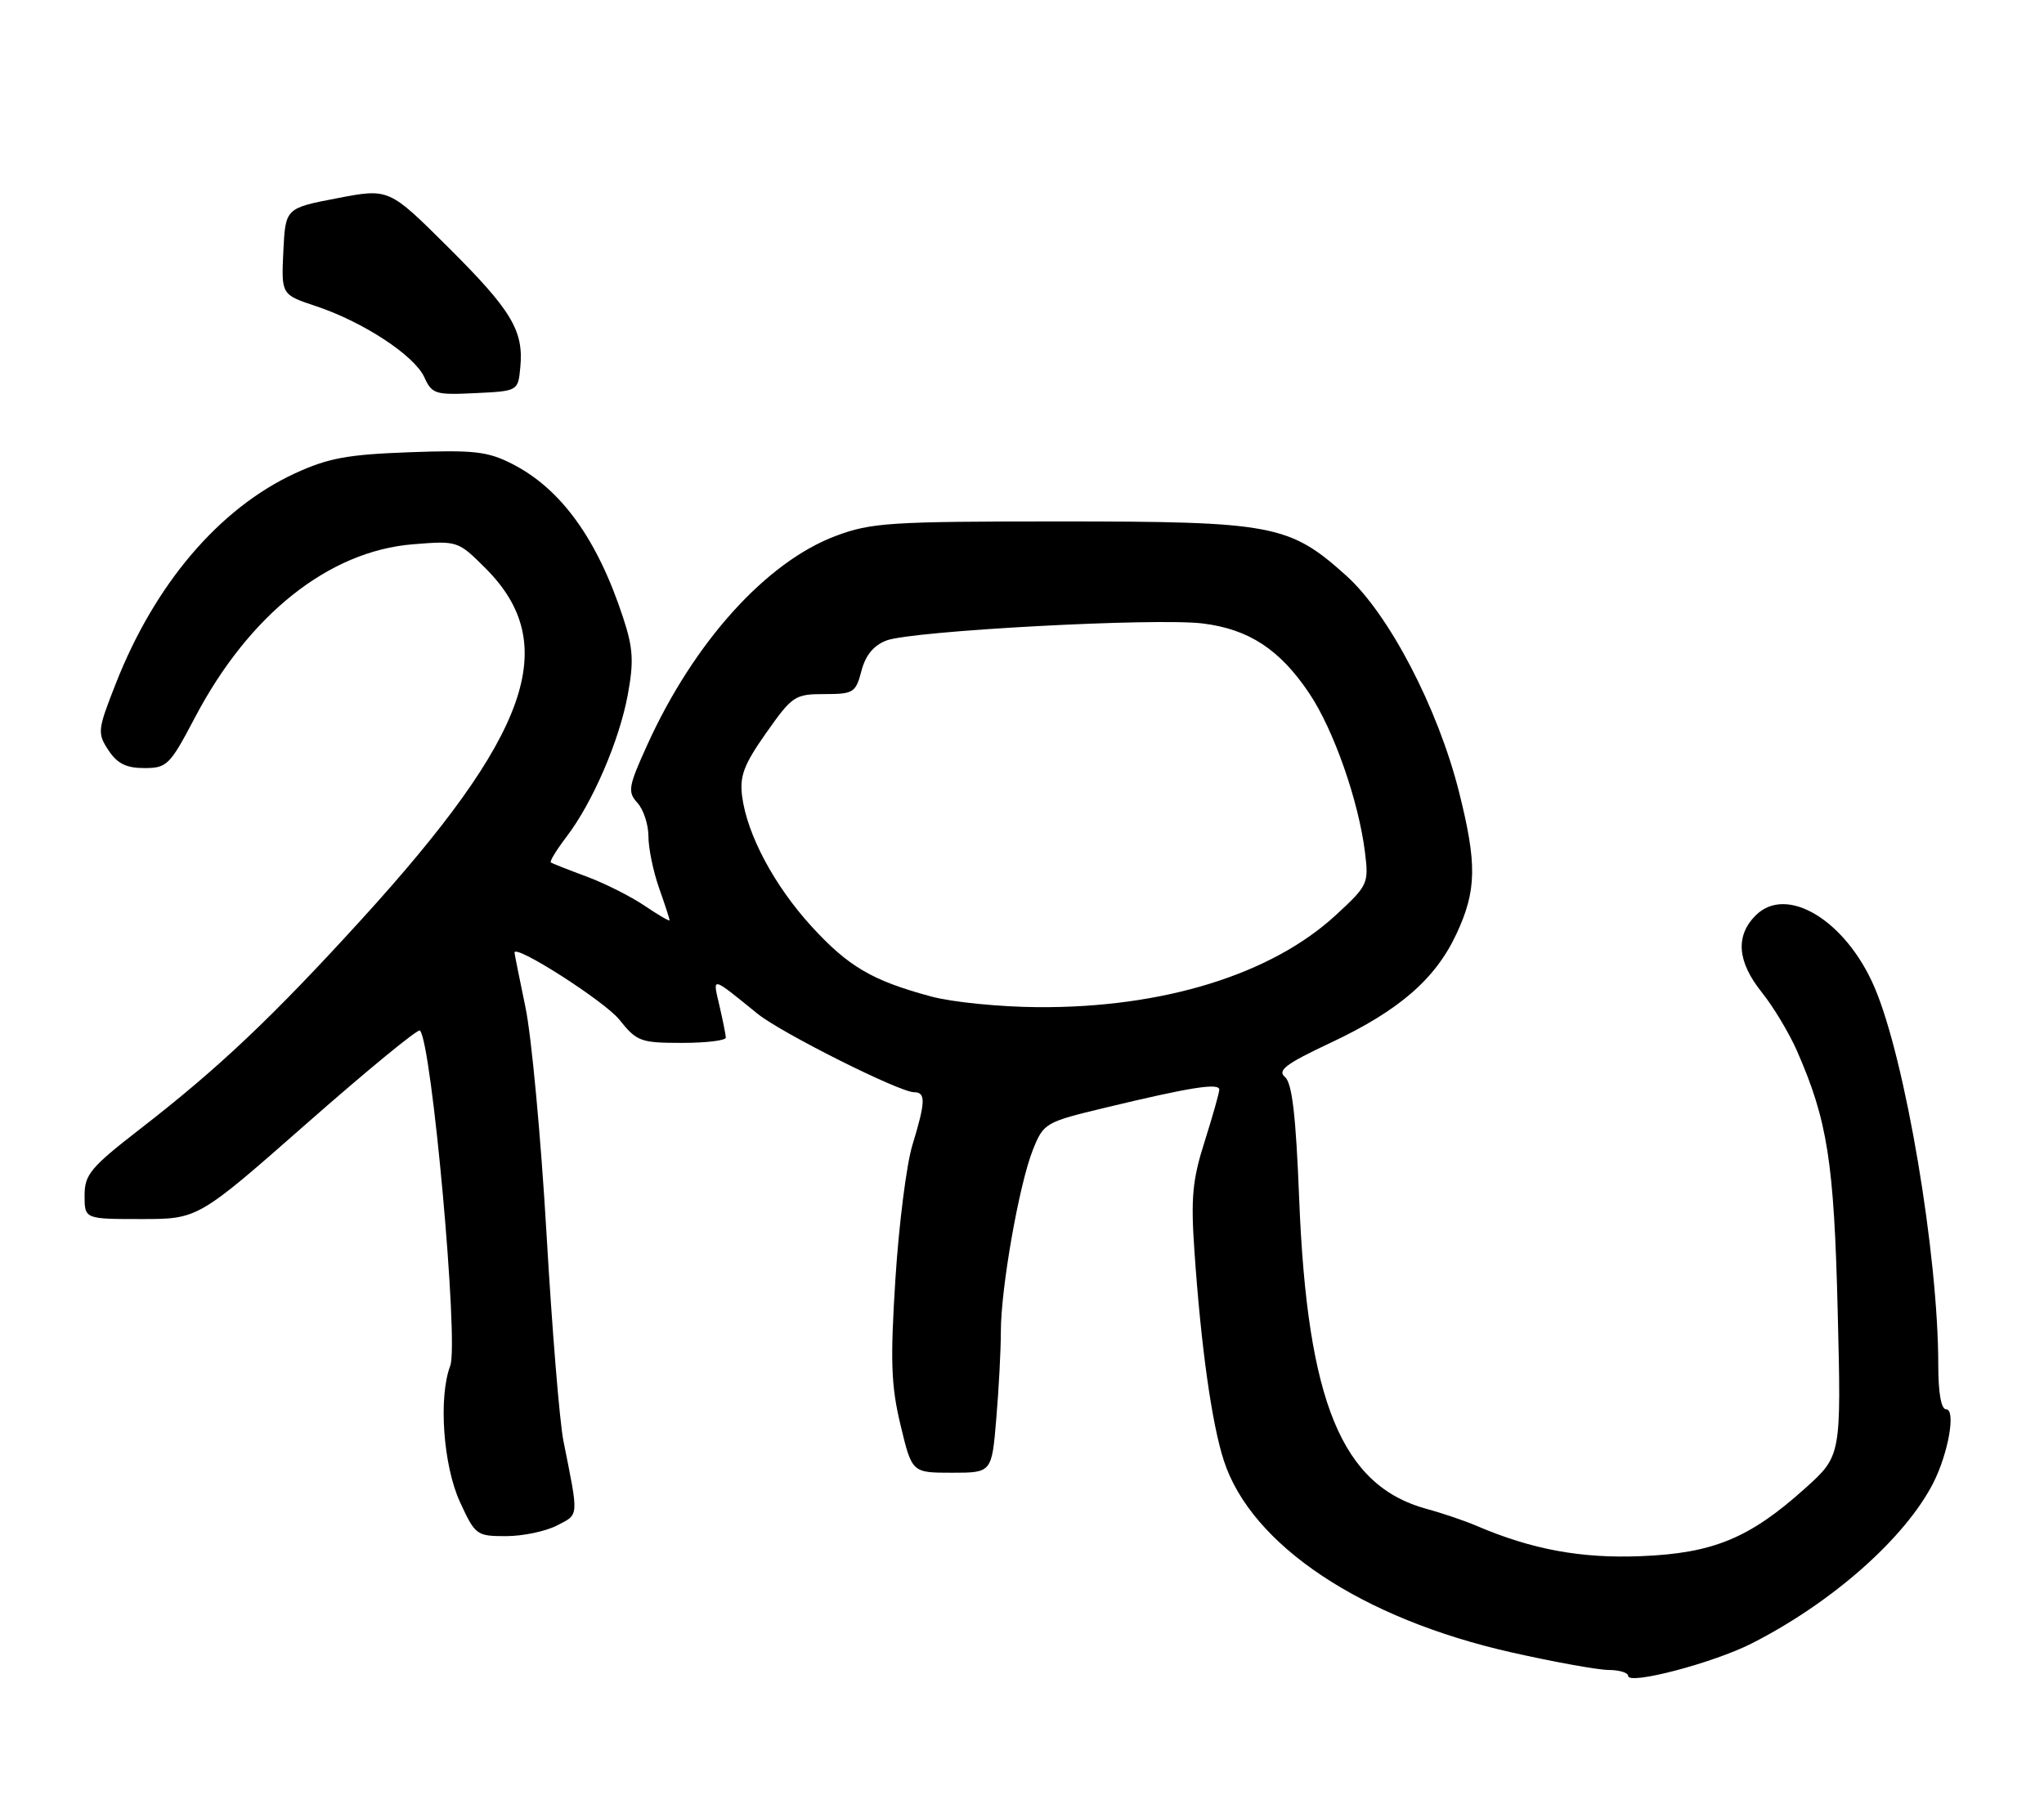 <?xml version="1.0" encoding="UTF-8" standalone="no"?>
<!DOCTYPE svg PUBLIC "-//W3C//DTD SVG 1.1//EN" "http://www.w3.org/Graphics/SVG/1.1/DTD/svg11.dtd" >
<svg xmlns="http://www.w3.org/2000/svg" xmlns:xlink="http://www.w3.org/1999/xlink" version="1.1" viewBox="0 0 290 256">
 <g >
 <path fill="currentColor"
d=" M 248.50 233.24 C 259.92 227.45 270.27 218.30 274.28 210.47 C 276.43 206.25 277.53 200.00 276.11 200.00 C 275.41 200.00 275.00 197.67 275.00 193.74 C 275.00 178.02 270.31 150.24 265.94 140.08 C 261.86 130.60 253.48 125.52 249.10 129.90 C 246.19 132.81 246.47 136.46 249.95 140.81 C 251.58 142.84 253.81 146.55 254.92 149.06 C 259.28 158.98 260.21 164.84 260.73 186.05 C 261.24 206.60 261.24 206.60 256.10 211.22 C 248.24 218.29 243.07 220.43 232.84 220.84 C 224.33 221.19 217.32 219.89 209.50 216.54 C 207.85 215.83 204.65 214.74 202.39 214.13 C 190.36 210.84 185.48 198.96 184.33 170.24 C 183.86 158.23 183.32 153.68 182.30 152.83 C 181.19 151.91 182.47 150.95 188.73 148.01 C 198.48 143.43 203.65 138.96 206.65 132.51 C 209.51 126.37 209.57 122.60 207.01 112.41 C 204.01 100.47 197.05 87.13 191.00 81.69 C 182.94 74.44 180.61 74.00 150.36 74.00 C 126.29 74.00 123.61 74.17 118.59 76.05 C 108.71 79.75 98.44 91.14 91.83 105.72 C 89.14 111.64 89.02 112.37 90.44 113.94 C 91.30 114.88 92.00 117.03 92.00 118.70 C 92.00 120.38 92.68 123.66 93.50 126.00 C 94.33 128.34 95.00 130.41 95.00 130.60 C 95.00 130.78 93.41 129.86 91.46 128.54 C 89.51 127.22 85.80 125.35 83.21 124.39 C 80.62 123.43 78.34 122.53 78.15 122.39 C 77.96 122.25 78.95 120.62 80.36 118.77 C 84.08 113.90 87.86 105.14 89.07 98.59 C 89.94 93.88 89.83 91.98 88.42 87.69 C 84.77 76.53 79.62 69.38 72.68 65.84 C 69.20 64.06 67.25 63.84 58.08 64.18 C 49.28 64.50 46.55 65.01 41.82 67.19 C 31.10 72.16 21.97 82.88 16.43 97.01 C 13.84 103.59 13.79 104.04 15.38 106.46 C 16.63 108.36 17.91 109.00 20.47 109.00 C 23.70 109.00 24.10 108.59 27.66 101.82 C 35.35 87.19 46.67 78.20 58.60 77.24 C 64.93 76.73 64.98 76.75 68.89 80.65 C 79.71 91.47 75.17 104.28 51.23 130.55 C 38.65 144.36 31.00 151.60 19.91 160.19 C 12.83 165.68 12.00 166.68 12.00 169.66 C 12.00 173.00 12.00 173.00 20.05 173.00 C 28.10 173.00 28.10 173.00 43.59 159.37 C 52.11 151.88 59.30 145.97 59.58 146.24 C 61.26 147.93 65.11 190.54 63.88 193.82 C 62.19 198.28 62.88 207.94 65.24 213.11 C 67.42 217.86 67.61 218.00 71.79 218.00 C 74.16 218.00 77.41 217.32 79.02 216.49 C 82.18 214.86 82.13 215.45 79.94 204.50 C 79.39 201.75 78.31 188.45 77.53 174.94 C 76.74 161.43 75.41 147.03 74.55 142.94 C 73.70 138.85 73.00 135.36 73.00 135.19 C 73.00 133.91 85.79 142.10 87.87 144.70 C 90.34 147.80 90.88 148.00 96.75 148.00 C 100.19 148.00 102.99 147.66 102.98 147.25 C 102.96 146.84 102.56 144.79 102.07 142.71 C 101.10 138.52 100.79 138.45 107.50 143.88 C 110.86 146.59 127.62 155.00 129.68 155.00 C 131.37 155.00 131.33 156.34 129.45 162.50 C 128.61 165.25 127.53 173.80 127.04 181.50 C 126.30 193.16 126.42 196.63 127.77 202.25 C 129.39 209.00 129.39 209.00 135.05 209.00 C 140.71 209.00 140.71 209.00 141.35 201.35 C 141.71 197.14 142.00 191.58 142.00 188.98 C 142.00 182.78 144.60 168.04 146.55 163.16 C 148.07 159.38 148.29 159.24 156.80 157.20 C 168.91 154.28 173.00 153.64 172.99 154.64 C 172.98 155.11 172.04 158.43 170.91 162.00 C 169.18 167.43 168.94 169.99 169.46 177.50 C 170.40 191.16 171.92 201.98 173.63 207.26 C 177.51 219.27 193.19 229.72 214.50 234.51 C 220.55 235.87 226.74 236.99 228.25 236.99 C 229.76 237.00 231.00 237.38 231.00 237.83 C 231.00 239.17 243.04 236.01 248.50 233.24 Z  M 73.82 52.13 C 74.32 46.93 72.58 44.03 63.54 35.04 C 55.18 26.72 55.18 26.72 47.84 28.13 C 40.50 29.54 40.50 29.54 40.20 35.67 C 39.91 41.81 39.91 41.81 44.81 43.44 C 51.50 45.66 58.79 50.44 60.20 53.53 C 61.28 55.92 61.76 56.07 67.43 55.79 C 73.50 55.50 73.50 55.50 73.82 52.13 Z  M 132.13 141.42 C 123.76 139.17 120.37 137.18 115.14 131.47 C 109.85 125.67 106.00 118.46 105.29 113.00 C 104.92 110.14 105.54 108.50 108.71 104.00 C 112.40 98.76 112.78 98.50 116.97 98.50 C 121.09 98.50 121.41 98.30 122.22 95.21 C 122.80 92.98 123.95 91.59 125.78 90.89 C 129.40 89.52 164.04 87.65 170.65 88.48 C 177.19 89.29 181.57 92.16 185.74 98.37 C 189.23 103.56 192.78 113.72 193.67 121.02 C 194.21 125.39 194.07 125.68 189.52 129.87 C 180.38 138.30 165.01 143.05 147.29 142.93 C 141.91 142.90 135.08 142.22 132.13 141.42 Z "/>
</g>
</svg>